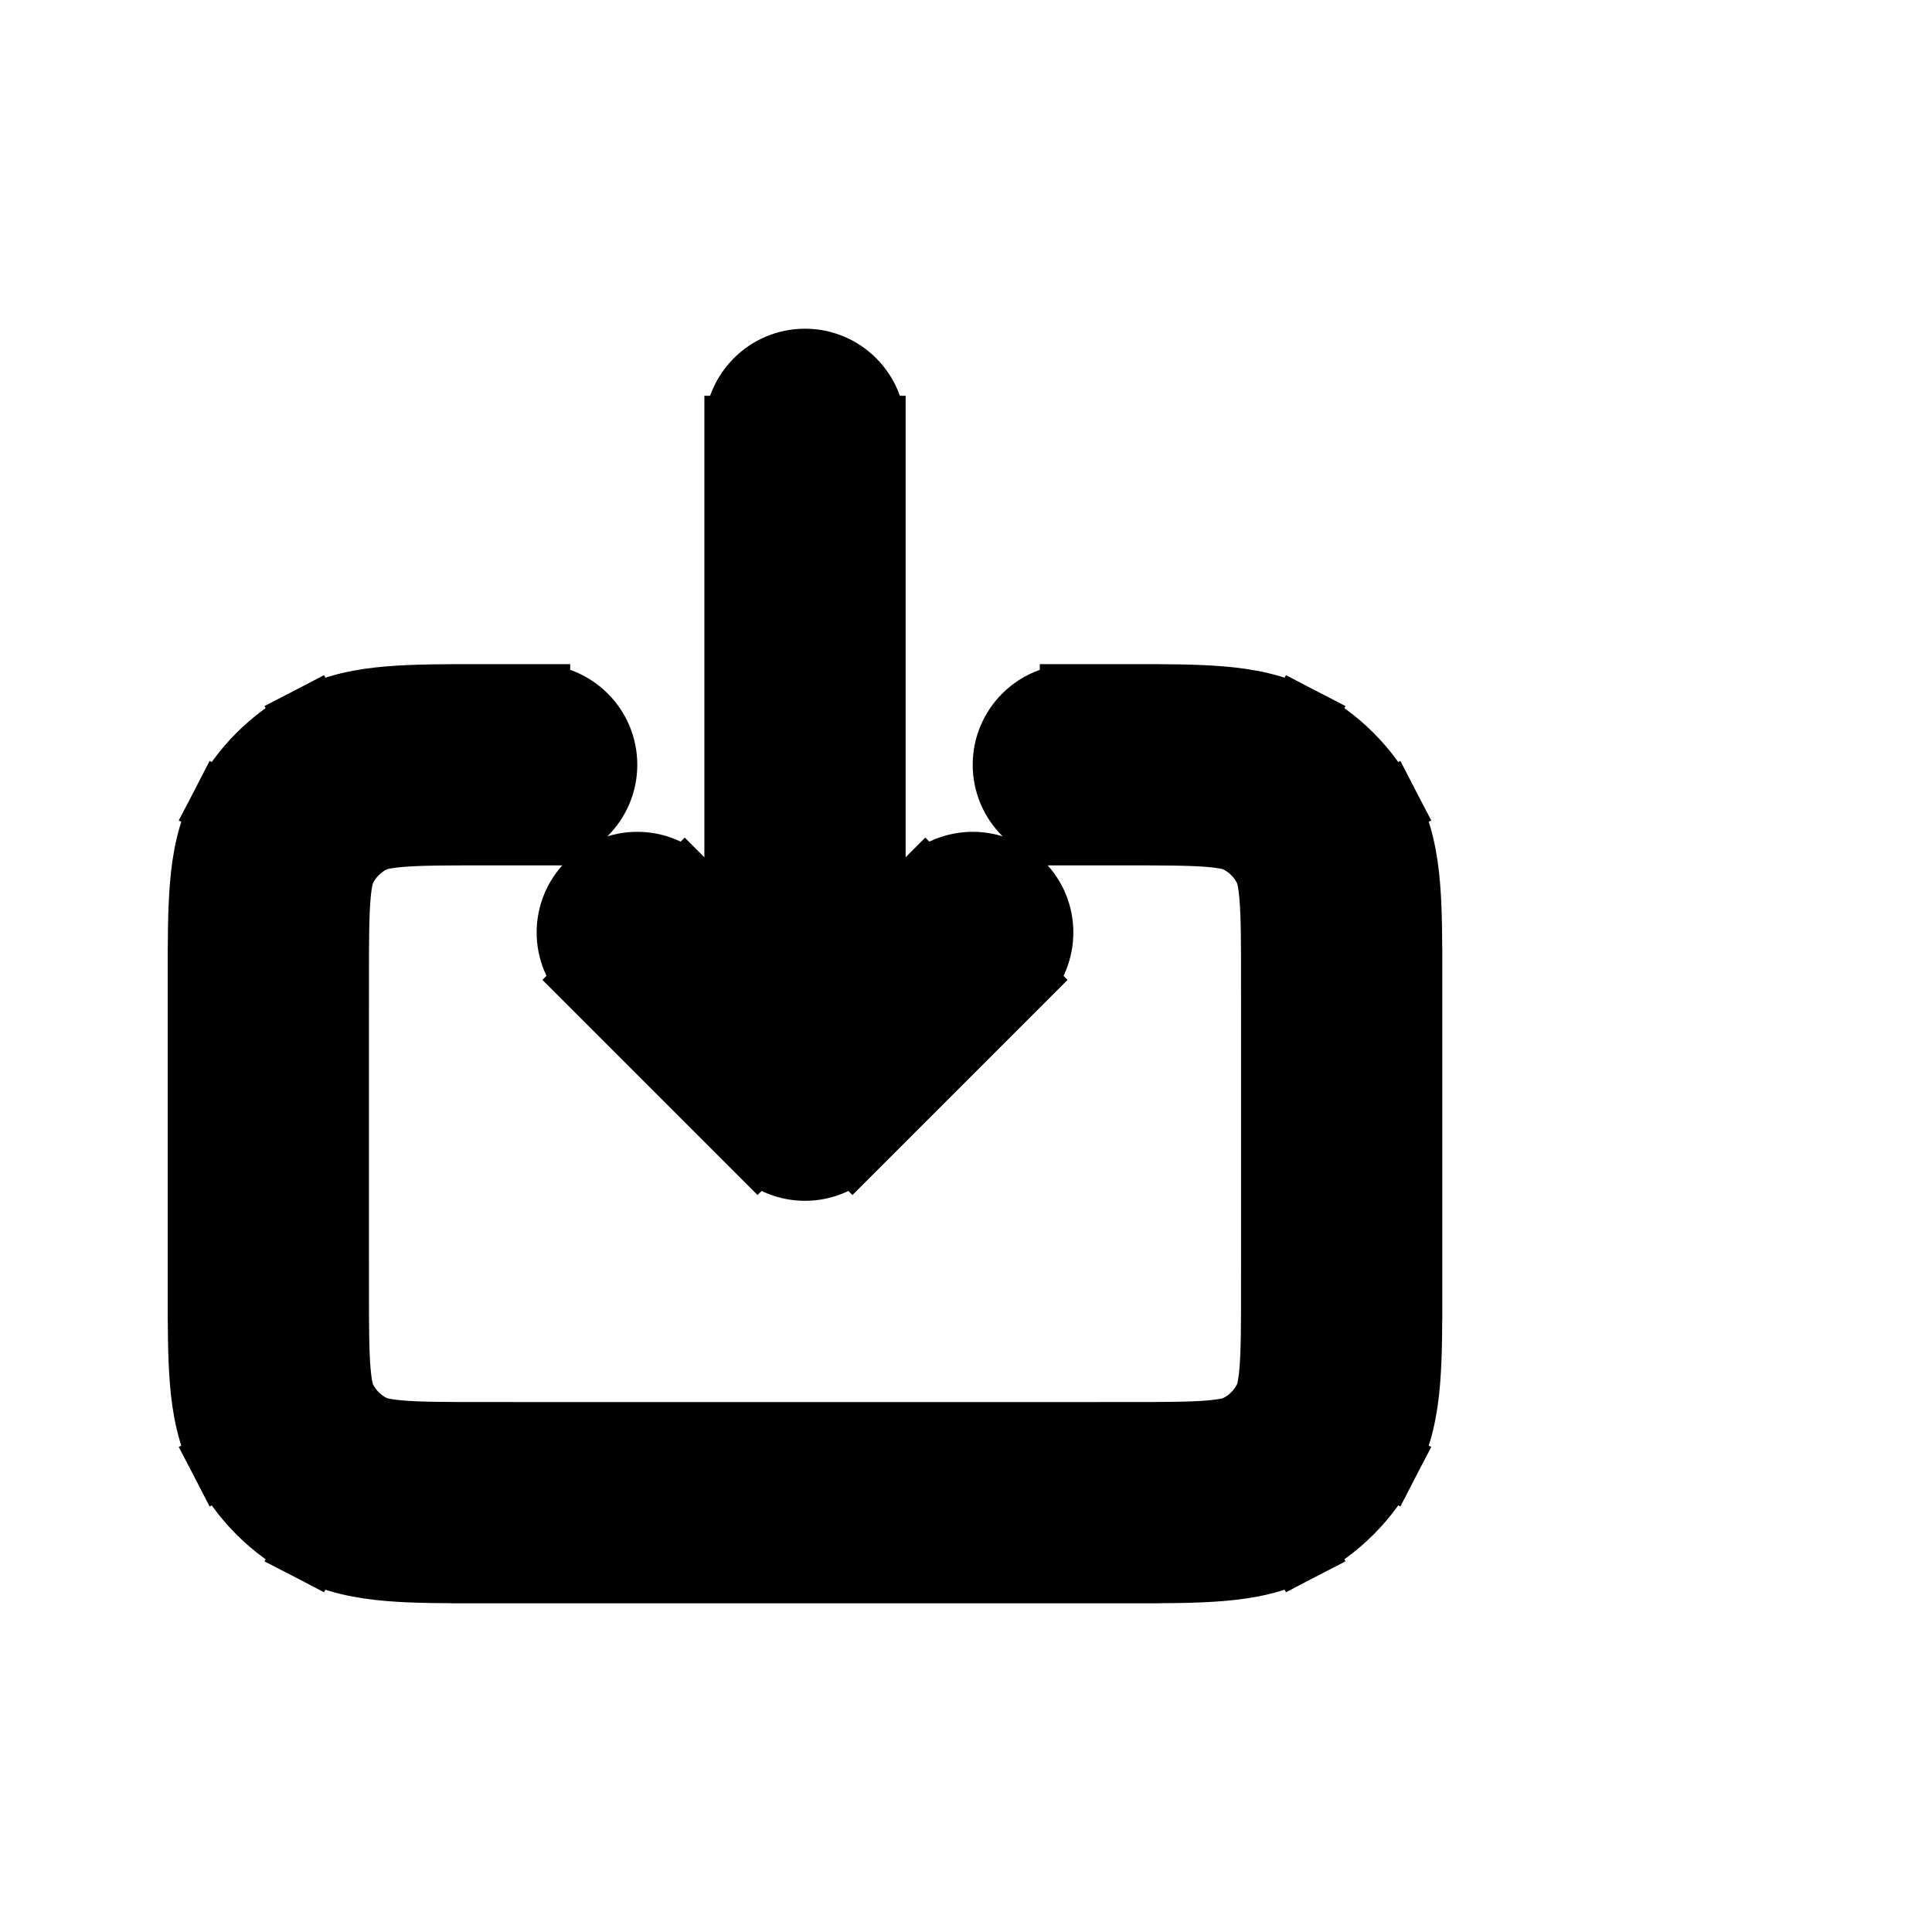 <svg width="40px" height="40px" viewBox="0 -2.4 28.80 28.80" fill="" xmlns="http://www.w3.org/2000/svg" transform="matrix(1, 0, 0, 1, 0, 0)rotate(0)" stroke="currentColor">
<path d="M16 8C15.448 8 15 8.448 15 9C15 9.552 15.448 10 16 10V8ZM8 10C8.552 10 9 9.552 9 9C9 8.448 8.552 8 8 8V10ZM5.078 19.775L4.617 20.662L4.617 20.662L5.078 19.775ZM4.225 18.922L5.113 18.461L5.113 18.461L4.225 18.922ZM19.775 18.922L20.662 19.383L19.775 18.922ZM18.922 19.775L19.383 20.662L18.922 19.775ZM19.775 10.078L20.662 9.617L20.662 9.617L19.775 10.078ZM18.922 9.225L18.461 10.113H18.461L18.922 9.225ZM4.225 10.078L3.338 9.617L4.225 10.078ZM5.078 9.225L4.617 8.338L5.078 9.225ZM13 4C13 3.448 12.552 3 12 3C11.448 3 11 3.448 11 4H13ZM12 14L11.293 14.707C11.683 15.098 12.317 15.098 12.707 14.707L12 14ZM10.207 10.793C9.817 10.402 9.183 10.402 8.793 10.793C8.402 11.183 8.402 11.817 8.793 12.207L10.207 10.793ZM15.207 12.207C15.598 11.817 15.598 11.183 15.207 10.793C14.817 10.402 14.183 10.402 13.793 10.793L15.207 12.207ZM19 12.22V16.78H21V12.22H19ZM16.78 19H7.22V21H16.78V19ZM5 16.78V12.22H3V16.78H5ZM16 10H16.78V8H16V10ZM7.22 10H8V8H7.22V10ZM7.22 19C6.634 19 6.255 18.999 5.967 18.975C5.691 18.952 5.589 18.913 5.539 18.887L4.617 20.662C5 20.861 5.4 20.935 5.802 20.968C6.192 21.001 6.667 21 7.22 21V19ZM3 16.78C3 17.333 2.999 17.808 3.032 18.198C3.065 18.6 3.139 19 3.338 19.383L5.113 18.461C5.087 18.411 5.048 18.309 5.025 18.033C5.001 17.745 5 17.366 5 16.78H3ZM5.539 18.887C5.356 18.793 5.207 18.644 5.113 18.461L3.338 19.383C3.622 19.931 4.069 20.378 4.617 20.662L5.539 18.887ZM19 16.78C19 17.366 18.999 17.745 18.975 18.033C18.952 18.309 18.913 18.411 18.887 18.461L20.662 19.383C20.861 19 20.935 18.6 20.968 18.198C21.001 17.808 21 17.333 21 16.78H19ZM16.78 21C17.333 21 17.808 21.001 18.198 20.968C18.6 20.935 19 20.861 19.383 20.662L18.461 18.887C18.411 18.913 18.309 18.952 18.033 18.975C17.745 18.999 17.366 19 16.78 19V21ZM18.887 18.461C18.793 18.644 18.644 18.793 18.461 18.887L19.383 20.662C19.931 20.378 20.378 19.931 20.662 19.383L18.887 18.461ZM21 12.22C21 11.667 21.001 11.192 20.968 10.802C20.935 10.4 20.861 10 20.662 9.617L18.887 10.539C18.913 10.589 18.952 10.691 18.975 10.967C18.999 11.255 19 11.634 19 12.22H21ZM16.78 10C17.366 10 17.745 10.001 18.033 10.025C18.309 10.048 18.411 10.086 18.461 10.113L19.383 8.338C19 8.139 18.6 8.065 18.198 8.032C17.808 7.999 17.333 8 16.78 8V10ZM20.662 9.617C20.378 9.069 19.931 8.622 19.383 8.338L18.461 10.113C18.644 10.207 18.793 10.356 18.887 10.539L20.662 9.617ZM5 12.22C5 11.634 5.001 11.255 5.025 10.967C5.048 10.691 5.087 10.589 5.113 10.539L3.338 9.617C3.139 10 3.065 10.4 3.032 10.802C2.999 11.192 3 11.667 3 12.22H5ZM7.22 8C6.667 8 6.192 7.999 5.802 8.032C5.4 8.065 5 8.139 4.617 8.338L5.539 10.113C5.589 10.086 5.691 10.048 5.967 10.025C6.255 10.001 6.634 10 7.22 10V8ZM5.113 10.539C5.207 10.356 5.356 10.207 5.539 10.113L4.617 8.338C4.069 8.622 3.622 9.069 3.338 9.617L5.113 10.539ZM11 4V14H13V4H11ZM12.707 13.293L10.207 10.793L8.793 12.207L11.293 14.707L12.707 13.293ZM12.707 14.707L15.207 12.207L13.793 10.793L11.293 13.293L12.707 14.707Z" fill="currentColor"/>

</svg>